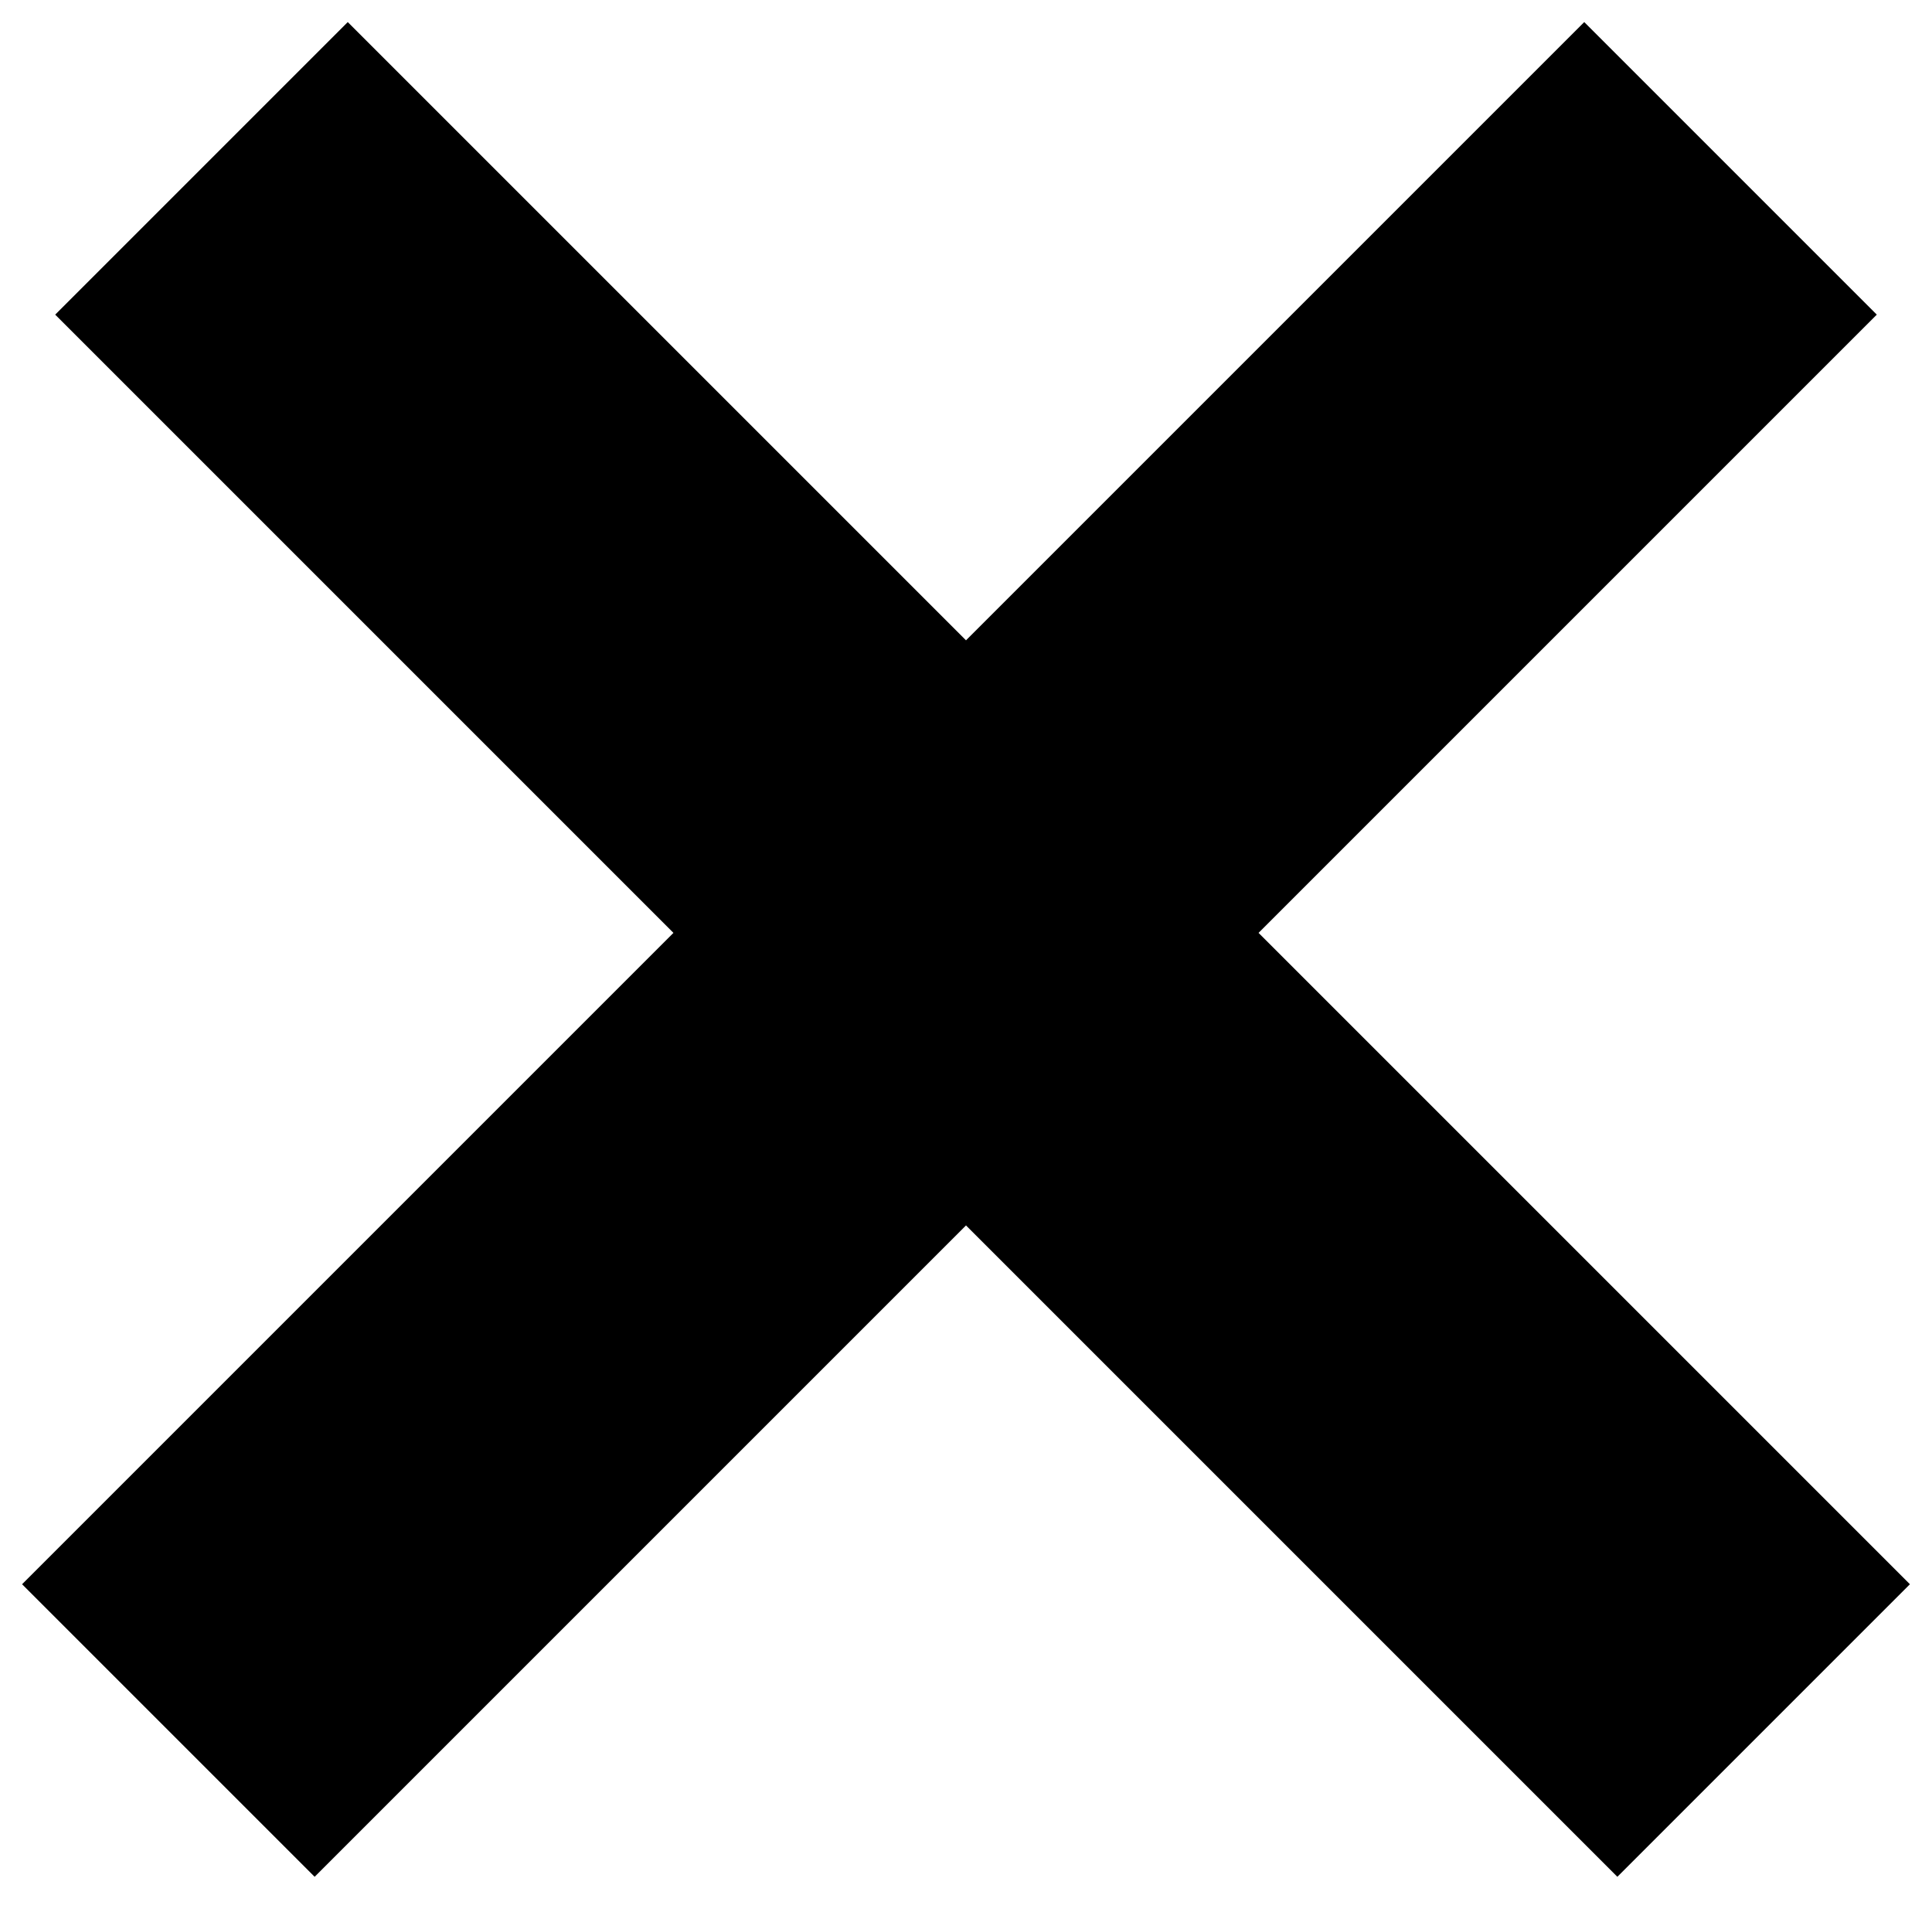 <svg xmlns="http://www.w3.org/2000/svg" width="7" height="7" fill="none"><path fill="#000" fill-rule="evenodd" d="M3.5 4.44 5.86 6.8l1.06-1.06-2.36-2.36L6.8 1.14 5.74.08 3.5 2.32 1.26.08.2 1.14l2.24 2.24L.08 5.74 1.14 6.8 3.5 4.44Z" clip-rule="evenodd"/></svg>
